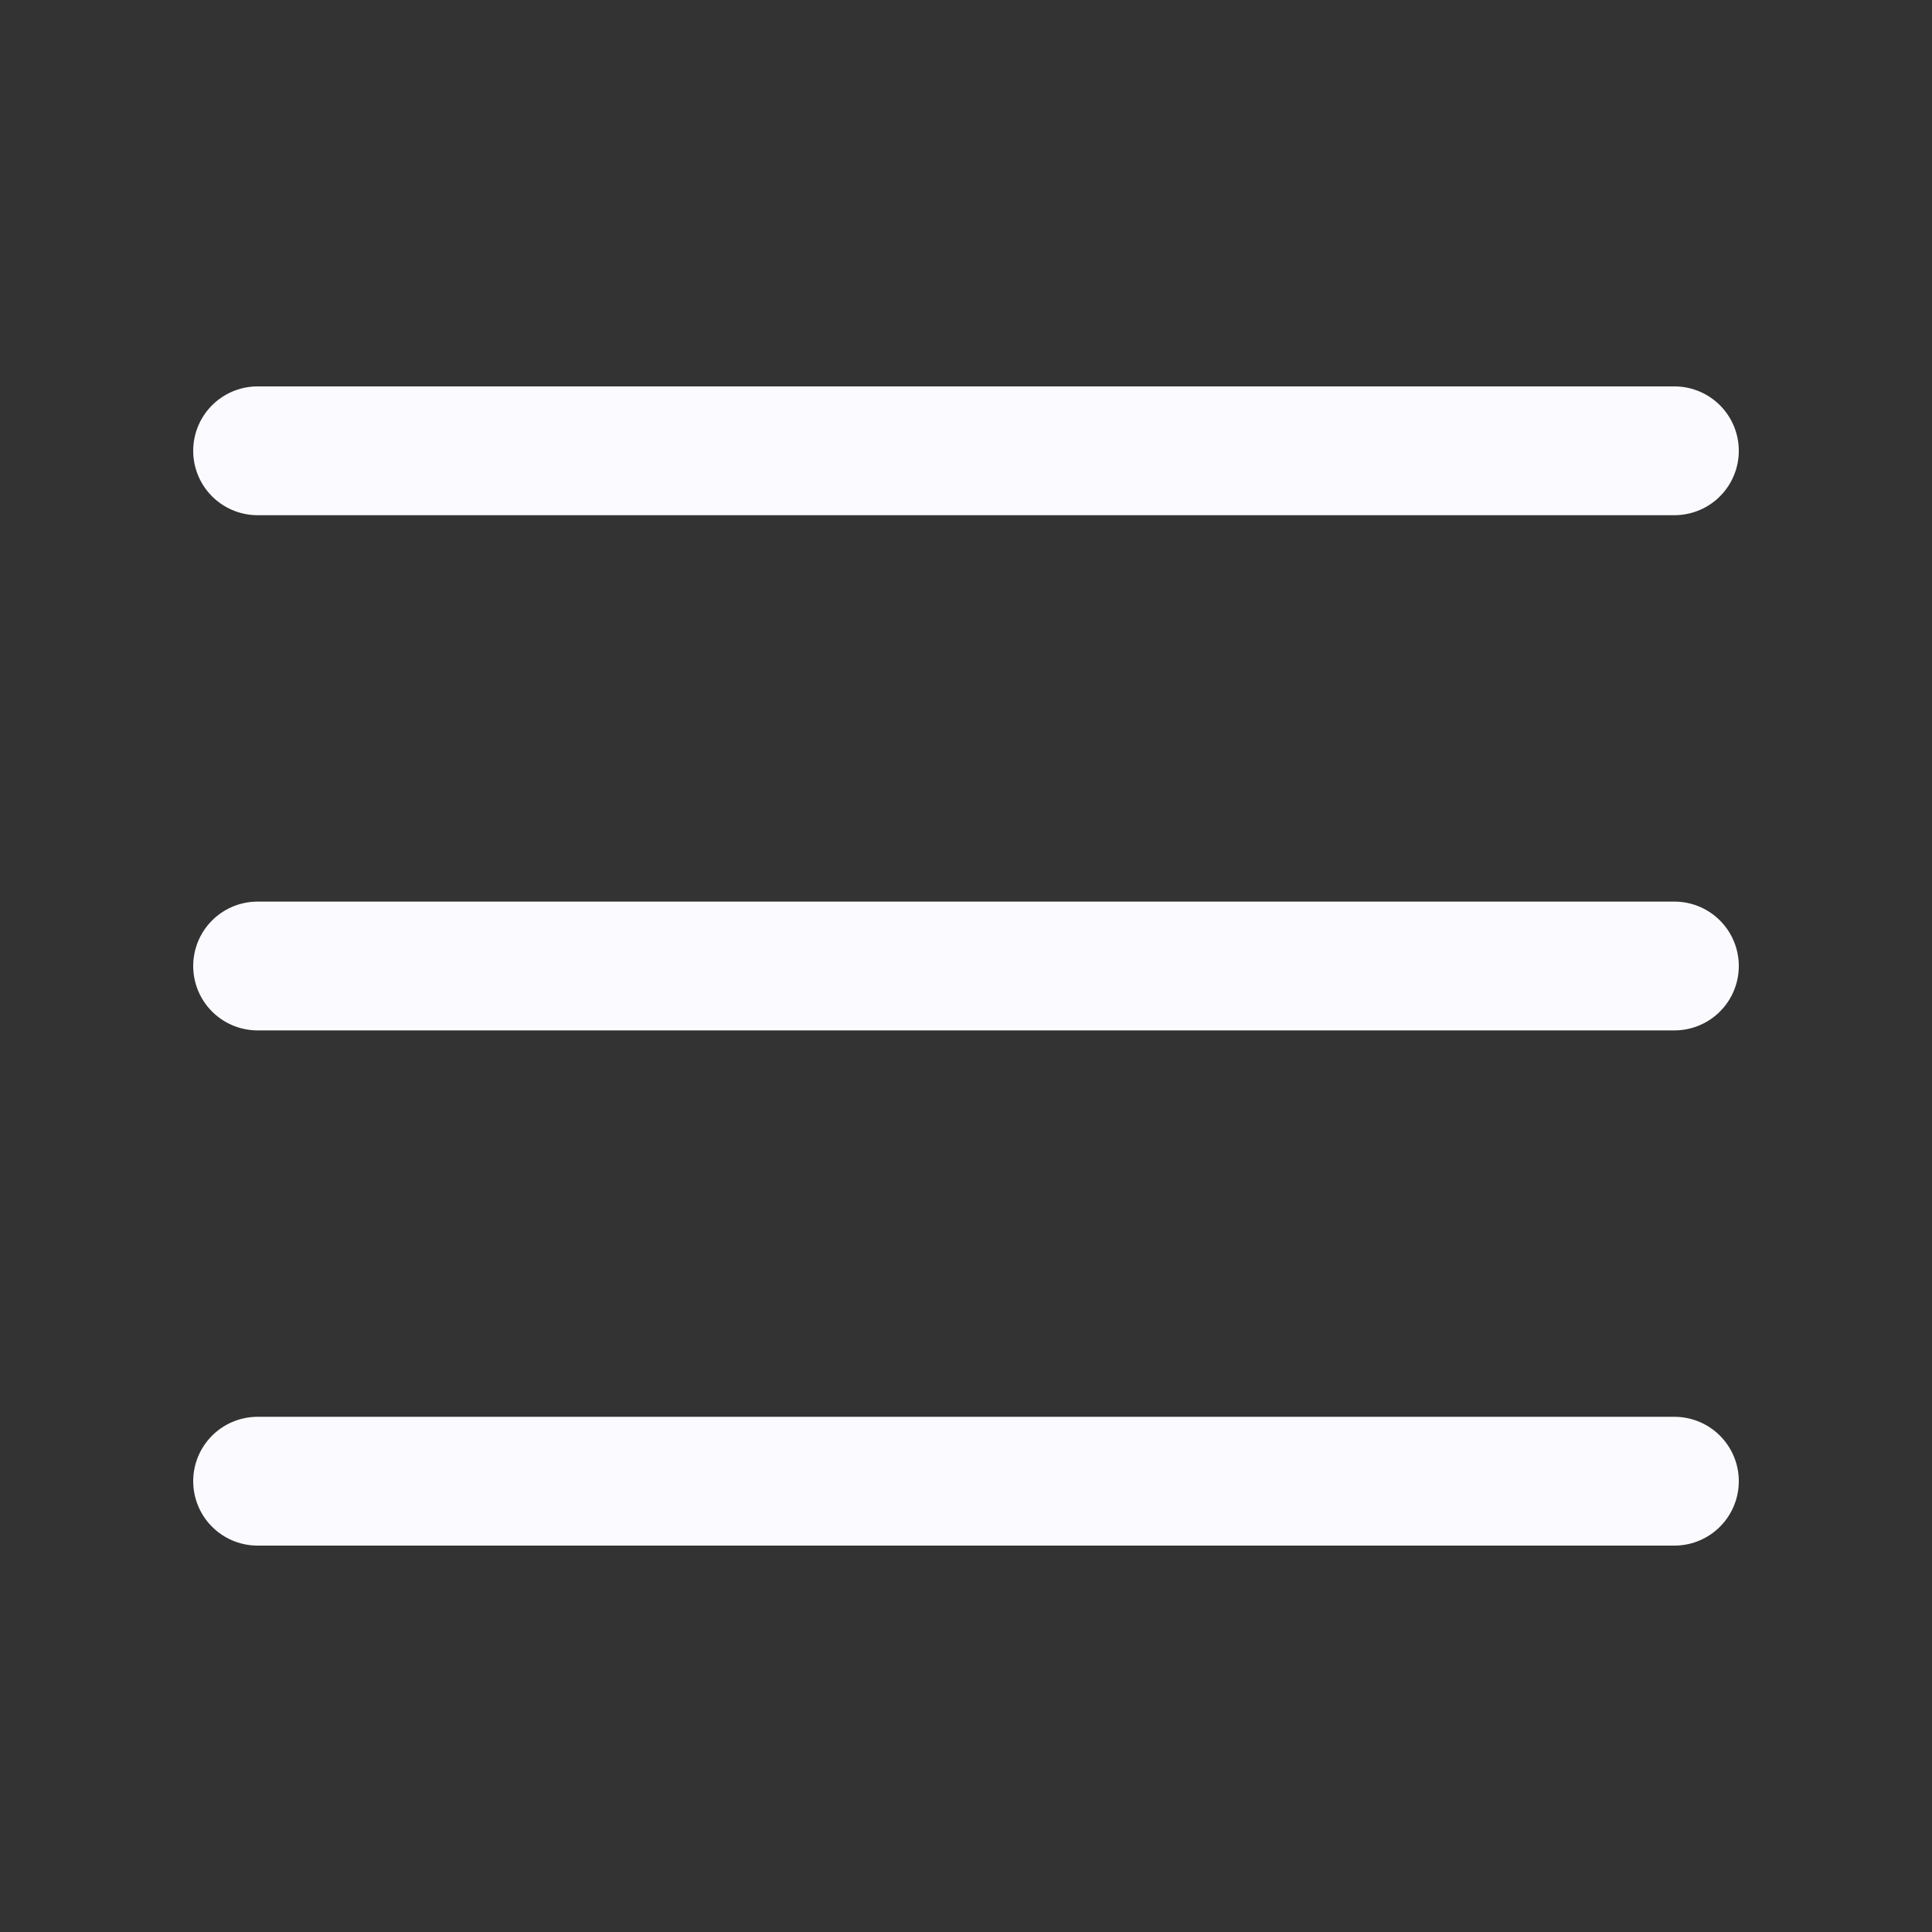 <svg width="60" height="60" viewBox="0 0 60 60" fill="none" xmlns="http://www.w3.org/2000/svg">
<rect x="0" y="0" width="60" height="60" fill="#333333" stroke="none"/>
<path d="M8 14H52M8 30H52M8 46H52" stroke="#FBFBFF" stroke-width="4" stroke-linecap="round" stroke-linejoin="round"/>
</svg>
